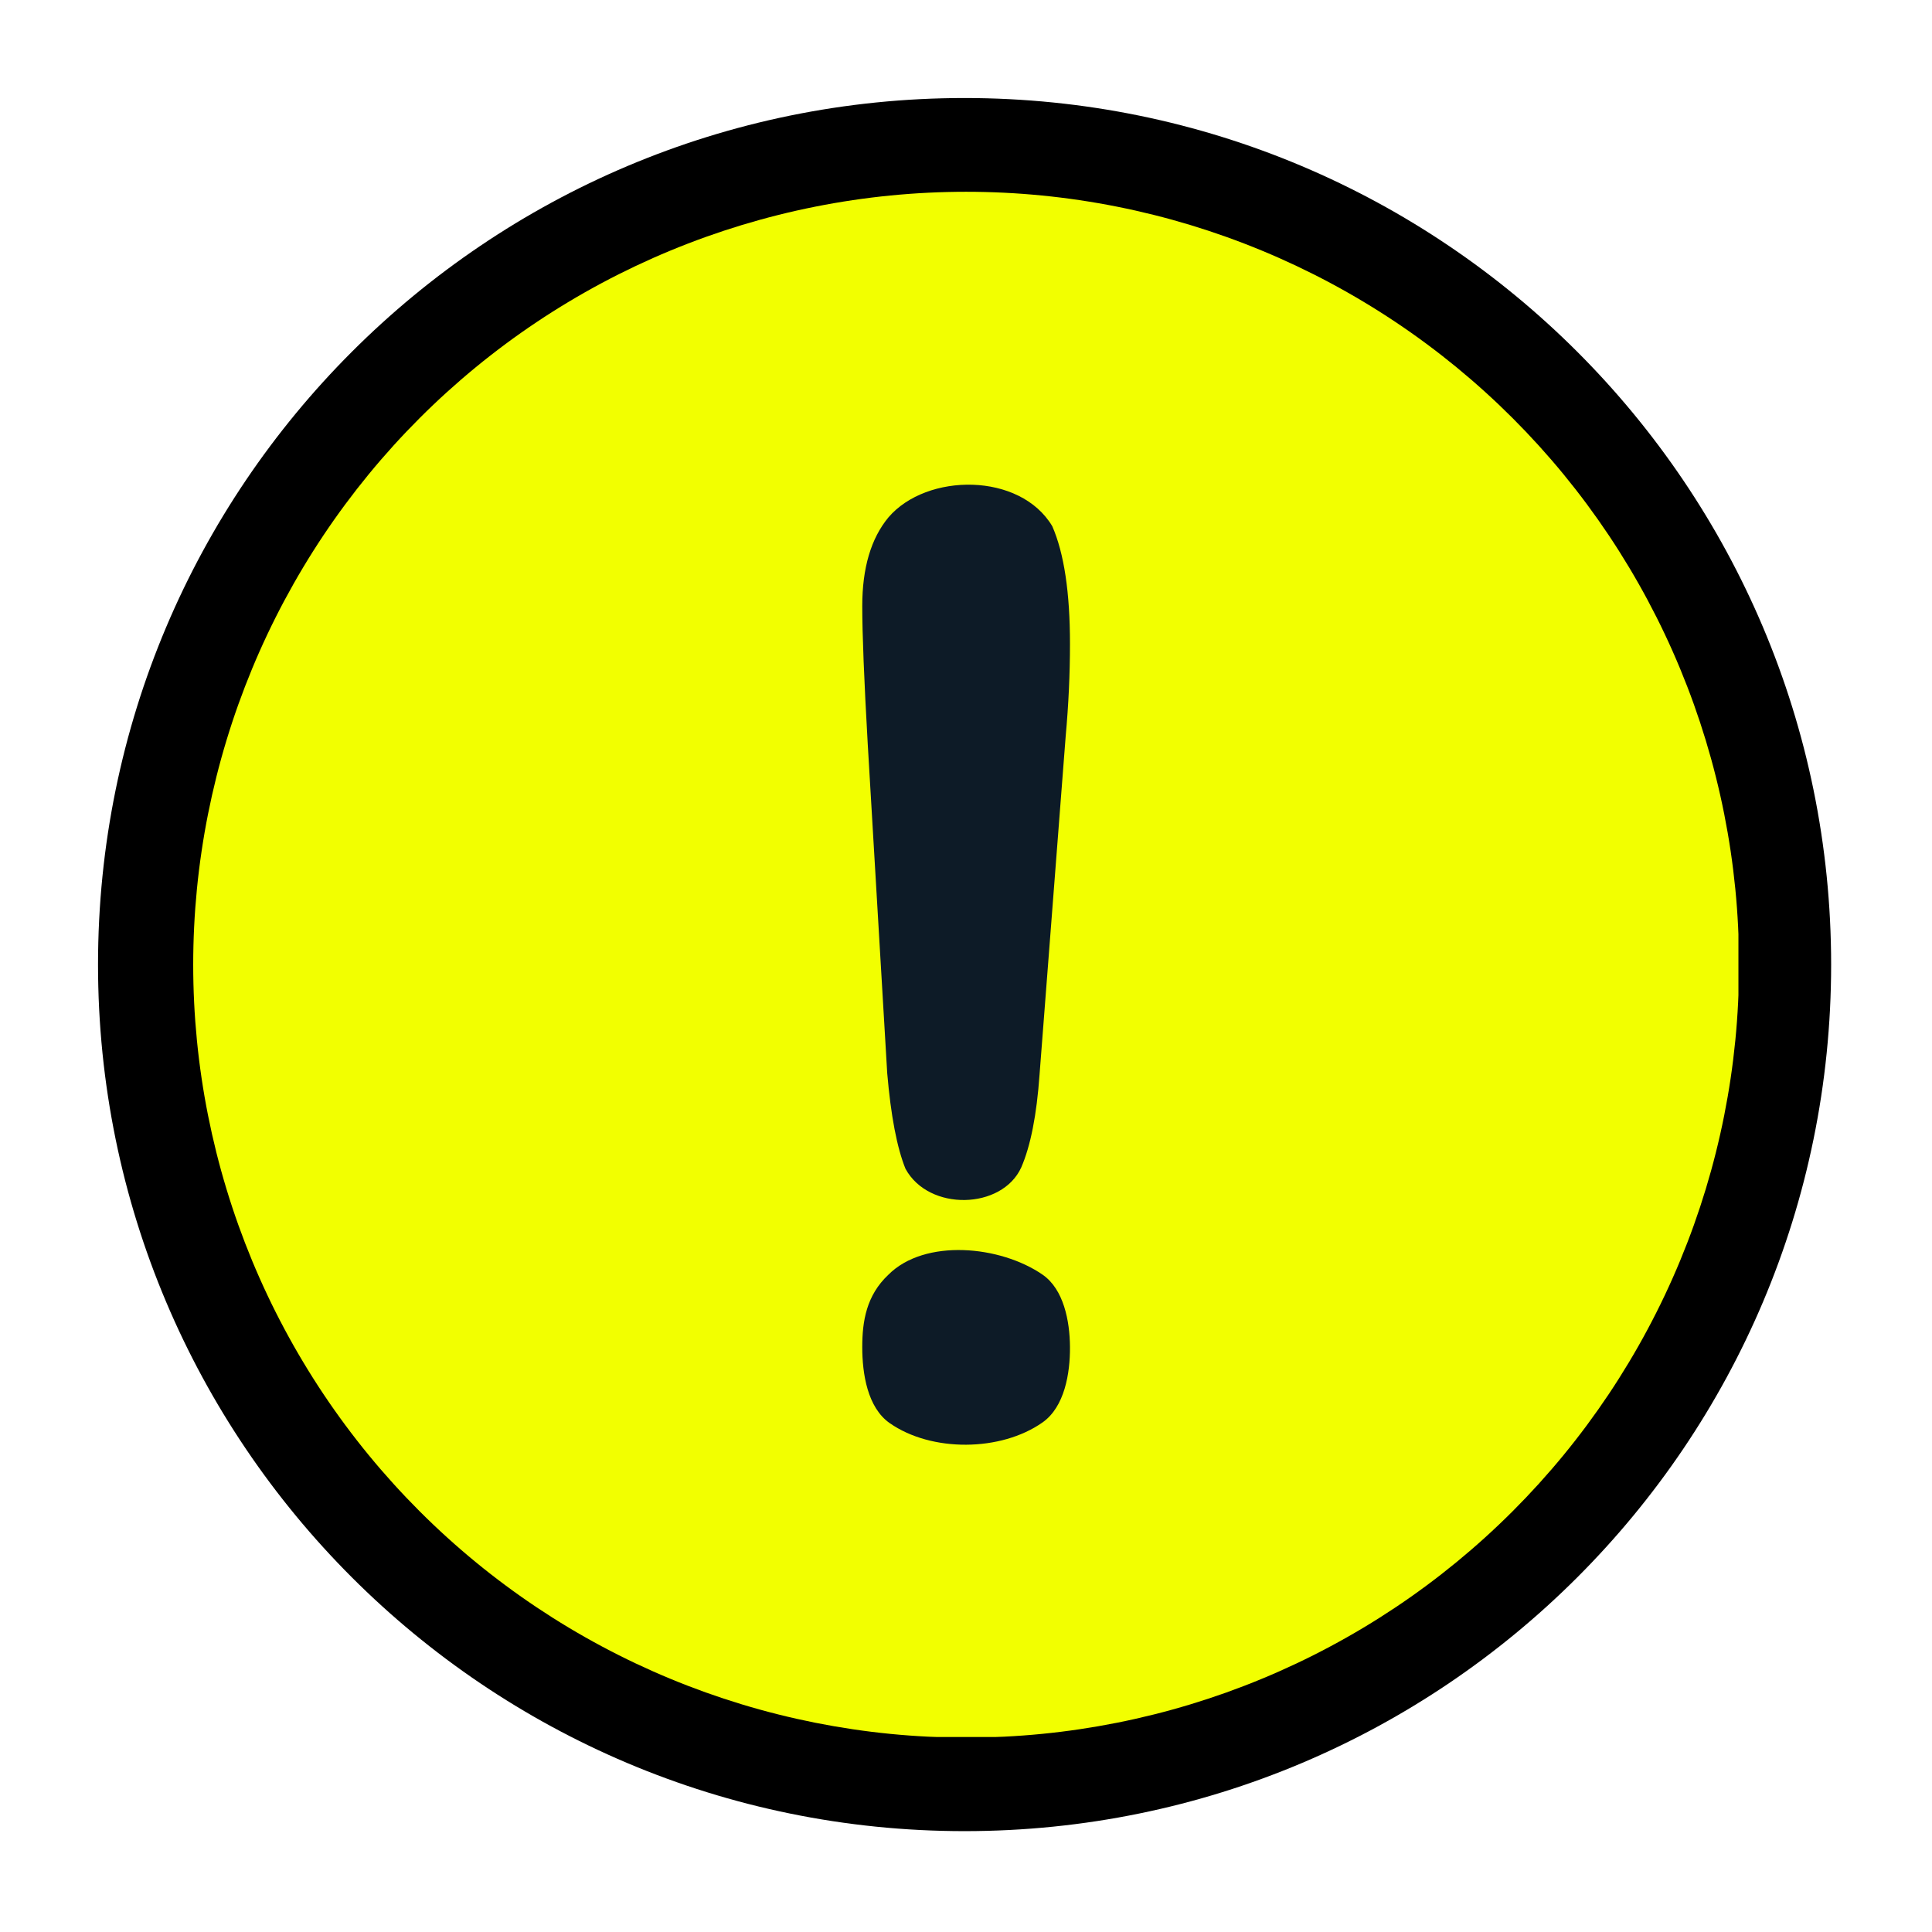 <svg xmlns="http://www.w3.org/2000/svg" xmlns:xlink="http://www.w3.org/1999/xlink" width="1024" zoomAndPan="magnify" viewBox="0 0 768 768" height="1024" preserveAspectRatio="xMidYMid meet" version="1.0"><defs><clipPath id="8a7c83a2da"><path d="M 38.965 38.965 L 727.906 38.965 L 727.906 727.906 L 38.965 727.906 Z M 38.965 38.965 " clip-rule="nonzero"/></clipPath><clipPath id="deee49288c"><path d="M 383.434 38.965 C 193.188 38.965 38.965 193.191 38.965 383.434 C 38.965 573.68 193.188 727.906 383.434 727.906 C 573.68 727.906 727.906 573.68 727.906 383.434 C 727.906 193.191 573.68 38.965 383.434 38.965 Z M 383.434 38.965 " clip-rule="nonzero"/></clipPath><clipPath id="d57fef77fc"><path d="M 76.801 76.234 L 691.051 76.234 L 691.051 690.484 L 76.801 690.484 Z M 76.801 76.234 " clip-rule="nonzero"/></clipPath><clipPath id="b34b6d3957"><path d="M 76.801 151.234 L 76.801 615.637 C 76.801 657.055 110.379 690.637 151.801 690.637 L 616.199 690.637 C 657.621 690.637 691.199 657.055 691.199 615.637 L 691.199 151.234 C 691.199 109.812 657.621 76.234 616.199 76.234 L 151.801 76.234 C 110.379 76.234 76.801 109.812 76.801 151.234 Z M 76.801 151.234 " clip-rule="nonzero"/></clipPath><clipPath id="a325b11df8"><path d="M 342 192 L 426 192 L 426 575 L 342 575 Z M 342 192 " clip-rule="nonzero"/></clipPath><clipPath id="002b43d5de"><path d="M 76.801 151.234 L 76.801 615.637 C 76.801 657.055 110.379 690.637 151.801 690.637 L 616.199 690.637 C 657.621 690.637 691.199 657.055 691.199 615.637 L 691.199 151.234 C 691.199 109.812 657.621 76.234 616.199 76.234 L 151.801 76.234 C 110.379 76.234 76.801 109.812 76.801 151.234 Z M 76.801 151.234 " clip-rule="nonzero"/></clipPath></defs><rect x="-76.8" width="921.6" fill="#ffffff" y="-76.8" height="921.6" fill-opacity="1"/><rect x="-76.8" width="921.6" fill="#ffffff" y="-76.8" height="921.6" fill-opacity="1"/><g clip-path="url(#8a7c83a2da)"><g clip-path="url(#deee49288c)"><path fill="#000000" d="M 38.965 38.965 L 727.906 38.965 L 727.906 727.906 L 38.965 727.906 Z M 38.965 38.965 " fill-opacity="1" fill-rule="nonzero"/></g></g><g clip-path="url(#d57fef77fc)"><g clip-path="url(#b34b6d3957)"><path fill="#f2ff00" d="M 691.293 383.484 C 691.293 388.512 691.172 393.535 690.926 398.559 C 690.68 403.582 690.309 408.594 689.816 413.598 C 689.32 418.602 688.707 423.59 687.969 428.566 C 687.23 433.539 686.371 438.492 685.391 443.422 C 684.41 448.355 683.309 453.262 682.086 458.137 C 680.867 463.016 679.523 467.859 678.066 472.672 C 676.605 477.484 675.027 482.258 673.336 486.992 C 671.641 491.727 669.832 496.414 667.906 501.062 C 665.984 505.707 663.945 510.301 661.797 514.848 C 659.645 519.395 657.387 523.883 655.016 528.316 C 652.645 532.754 650.168 537.125 647.582 541.438 C 644.996 545.75 642.309 550 639.516 554.18 C 636.719 558.359 633.824 562.469 630.832 566.508 C 627.836 570.547 624.742 574.512 621.555 578.398 C 618.363 582.285 615.078 586.09 611.703 589.816 C 608.324 593.543 604.859 597.184 601.305 600.738 C 597.75 604.293 594.109 607.762 590.383 611.137 C 586.656 614.516 582.852 617.797 578.965 620.988 C 575.074 624.176 571.113 627.27 567.074 630.266 C 563.035 633.262 558.926 636.156 554.746 638.949 C 550.562 641.742 546.316 644.434 542.004 647.016 C 537.691 649.602 533.316 652.078 528.883 654.449 C 524.449 656.82 519.957 659.082 515.414 661.23 C 510.867 663.379 506.273 665.418 501.625 667.34 C 496.98 669.266 492.289 671.074 487.555 672.77 C 482.82 674.461 478.047 676.039 473.238 677.5 C 468.426 678.957 463.582 680.301 458.703 681.52 C 453.824 682.742 448.922 683.844 443.988 684.824 C 439.059 685.805 434.105 686.664 429.129 687.402 C 424.156 688.141 419.168 688.758 414.164 689.25 C 409.16 689.742 404.145 690.113 399.125 690.359 C 394.102 690.605 389.078 690.73 384.047 690.73 C 379.02 690.73 373.996 690.605 368.973 690.359 C 363.949 690.113 358.938 689.742 353.934 689.25 C 348.93 688.758 343.941 688.141 338.965 687.402 C 333.992 686.664 329.039 685.805 324.105 684.824 C 319.176 683.844 314.27 682.742 309.395 681.52 C 304.516 680.301 299.672 678.957 294.859 677.5 C 290.047 676.039 285.273 674.461 280.539 672.77 C 275.805 671.074 271.117 669.266 266.469 667.34 C 261.824 665.418 257.23 663.379 252.684 661.23 C 248.137 659.082 243.648 656.82 239.215 654.449 C 234.777 652.078 230.406 649.602 226.09 647.016 C 221.777 644.434 217.531 641.742 213.352 638.949 C 209.172 636.156 205.059 633.262 201.023 630.266 C 196.984 627.27 193.02 624.18 189.133 620.988 C 185.246 617.797 181.441 614.516 177.715 611.137 C 173.988 607.762 170.348 604.293 166.793 600.738 C 163.238 597.184 159.77 593.543 156.395 589.816 C 153.016 586.09 149.734 582.285 146.543 578.398 C 143.355 574.512 140.262 570.547 137.266 566.508 C 134.27 562.469 131.375 558.359 128.582 554.18 C 125.789 550 123.098 545.75 120.516 541.438 C 117.93 537.125 115.449 532.754 113.082 528.316 C 110.711 523.883 108.449 519.395 106.301 514.848 C 104.152 510.301 102.113 505.707 100.188 501.062 C 98.266 496.414 96.457 491.727 94.762 486.992 C 93.066 482.258 91.492 477.484 90.031 472.672 C 88.57 467.859 87.23 463.016 86.008 458.137 C 84.789 453.262 83.688 448.355 82.707 443.422 C 81.723 438.492 80.863 433.539 80.129 428.566 C 79.391 423.59 78.773 418.602 78.281 413.598 C 77.789 408.594 77.418 403.582 77.172 398.559 C 76.926 393.535 76.801 388.512 76.801 383.484 C 76.801 378.453 76.926 373.43 77.172 368.406 C 77.418 363.383 77.789 358.371 78.281 353.367 C 78.773 348.363 79.391 343.375 80.129 338.402 C 80.863 333.426 81.723 328.473 82.707 323.543 C 83.688 318.609 84.789 313.707 86.008 308.828 C 87.23 303.949 88.57 299.105 90.031 294.293 C 91.492 289.48 93.066 284.707 94.762 279.973 C 96.457 275.242 98.266 270.551 100.188 265.906 C 102.113 261.258 104.152 256.664 106.301 252.117 C 108.449 247.574 110.711 243.082 113.082 238.648 C 115.453 234.215 117.93 229.84 120.516 225.527 C 123.098 221.215 125.789 216.965 128.582 212.785 C 131.375 208.605 134.27 204.496 137.266 200.457 C 140.262 196.418 143.355 192.453 146.543 188.566 C 149.734 184.68 153.016 180.875 156.395 177.148 C 159.77 173.422 163.238 169.781 166.793 166.227 C 170.348 162.672 173.988 159.203 177.715 155.828 C 181.441 152.453 185.246 149.168 189.133 145.977 C 193.02 142.789 196.984 139.695 201.023 136.699 C 205.059 133.703 209.172 130.809 213.352 128.016 C 217.531 125.223 221.777 122.535 226.094 119.949 C 230.406 117.363 234.777 114.887 239.215 112.516 C 243.648 110.145 248.137 107.887 252.684 105.734 C 257.23 103.586 261.824 101.547 266.469 99.625 C 271.117 97.699 275.805 95.891 280.539 94.195 C 285.273 92.504 290.047 90.926 294.859 89.465 C 299.672 88.008 304.516 86.664 309.395 85.445 C 314.27 84.223 319.176 83.121 324.105 82.141 C 329.039 81.16 333.992 80.301 338.965 79.562 C 343.941 78.824 348.93 78.207 353.934 77.715 C 358.938 77.223 363.949 76.852 368.973 76.605 C 373.996 76.359 379.02 76.234 384.047 76.234 C 389.078 76.234 394.102 76.359 399.125 76.605 C 404.145 76.852 409.16 77.223 414.164 77.715 C 419.168 78.207 424.156 78.824 429.129 79.562 C 434.105 80.301 439.059 81.16 443.988 82.141 C 448.922 83.121 453.824 84.223 458.703 85.445 C 463.582 86.664 468.426 88.008 473.238 89.465 C 478.047 90.926 482.82 92.504 487.555 94.195 C 492.289 95.891 496.98 97.699 501.625 99.625 C 506.273 101.547 510.867 103.586 515.414 105.734 C 519.957 107.887 524.449 110.145 528.883 112.516 C 533.316 114.887 537.691 117.363 542.004 119.949 C 546.316 122.535 550.562 125.223 554.746 128.016 C 558.926 130.809 563.035 133.703 567.074 136.699 C 571.113 139.695 575.074 142.789 578.965 145.977 C 582.852 149.168 586.656 152.449 590.383 155.828 C 594.109 159.203 597.75 162.672 601.305 166.227 C 604.859 169.781 608.324 173.422 611.703 177.148 C 615.078 180.875 618.363 184.68 621.555 188.566 C 624.742 192.453 627.836 196.418 630.832 200.457 C 633.824 204.496 636.719 208.605 639.516 212.785 C 642.309 216.965 644.996 221.215 647.582 225.527 C 650.168 229.84 652.645 234.215 655.016 238.648 C 657.387 243.082 659.645 247.57 661.797 252.117 C 663.945 256.664 665.984 261.258 667.906 265.902 C 669.832 270.551 671.641 275.238 673.336 279.973 C 675.027 284.707 676.605 289.48 678.066 294.293 C 679.523 299.105 680.867 303.949 682.086 308.828 C 683.309 313.707 684.41 318.609 685.391 323.543 C 686.371 328.473 687.23 333.426 687.969 338.398 C 688.707 343.375 689.32 348.363 689.816 353.367 C 690.309 358.371 690.68 363.383 690.926 368.406 C 691.172 373.43 691.293 378.453 691.293 383.484 Z M 691.293 383.484 " fill-opacity="1" fill-rule="nonzero"/></g></g><g clip-path="url(#a325b11df8)"><g clip-path="url(#002b43d5de)"><path fill="#0d1b27" d="M 353.168 205.664 C 346.23 214.039 342.762 225.785 342.762 240.898 C 342.762 252.004 343.488 270.305 344.941 295.797 L 352.684 426.629 C 354.137 443.562 356.555 456.219 359.941 464.594 C 369.211 481.66 398.363 480.848 405.973 464.047 C 409.684 455.488 412.105 443.199 413.234 427.176 L 423.637 292.52 C 424.766 280.141 425.332 267.938 425.332 255.922 C 425.332 235.527 422.992 219.957 418.312 209.215 C 405.531 187.672 368.375 187.887 353.168 205.664 Z M 353.168 506.703 C 344.379 514.961 342.777 525.211 342.762 535.379 C 342.742 546.117 344.855 559.539 353.652 565.699 C 370.25 577.32 397.875 577.094 414.441 565.426 C 423.148 559.289 425.414 546.031 425.332 535.379 C 425.254 525.152 422.859 512.508 414.441 506.699 C 397.629 495.102 367.609 492.258 353.168 506.699 Z M 353.168 506.703 " fill-opacity="1" fill-rule="nonzero"/></g></g></svg>